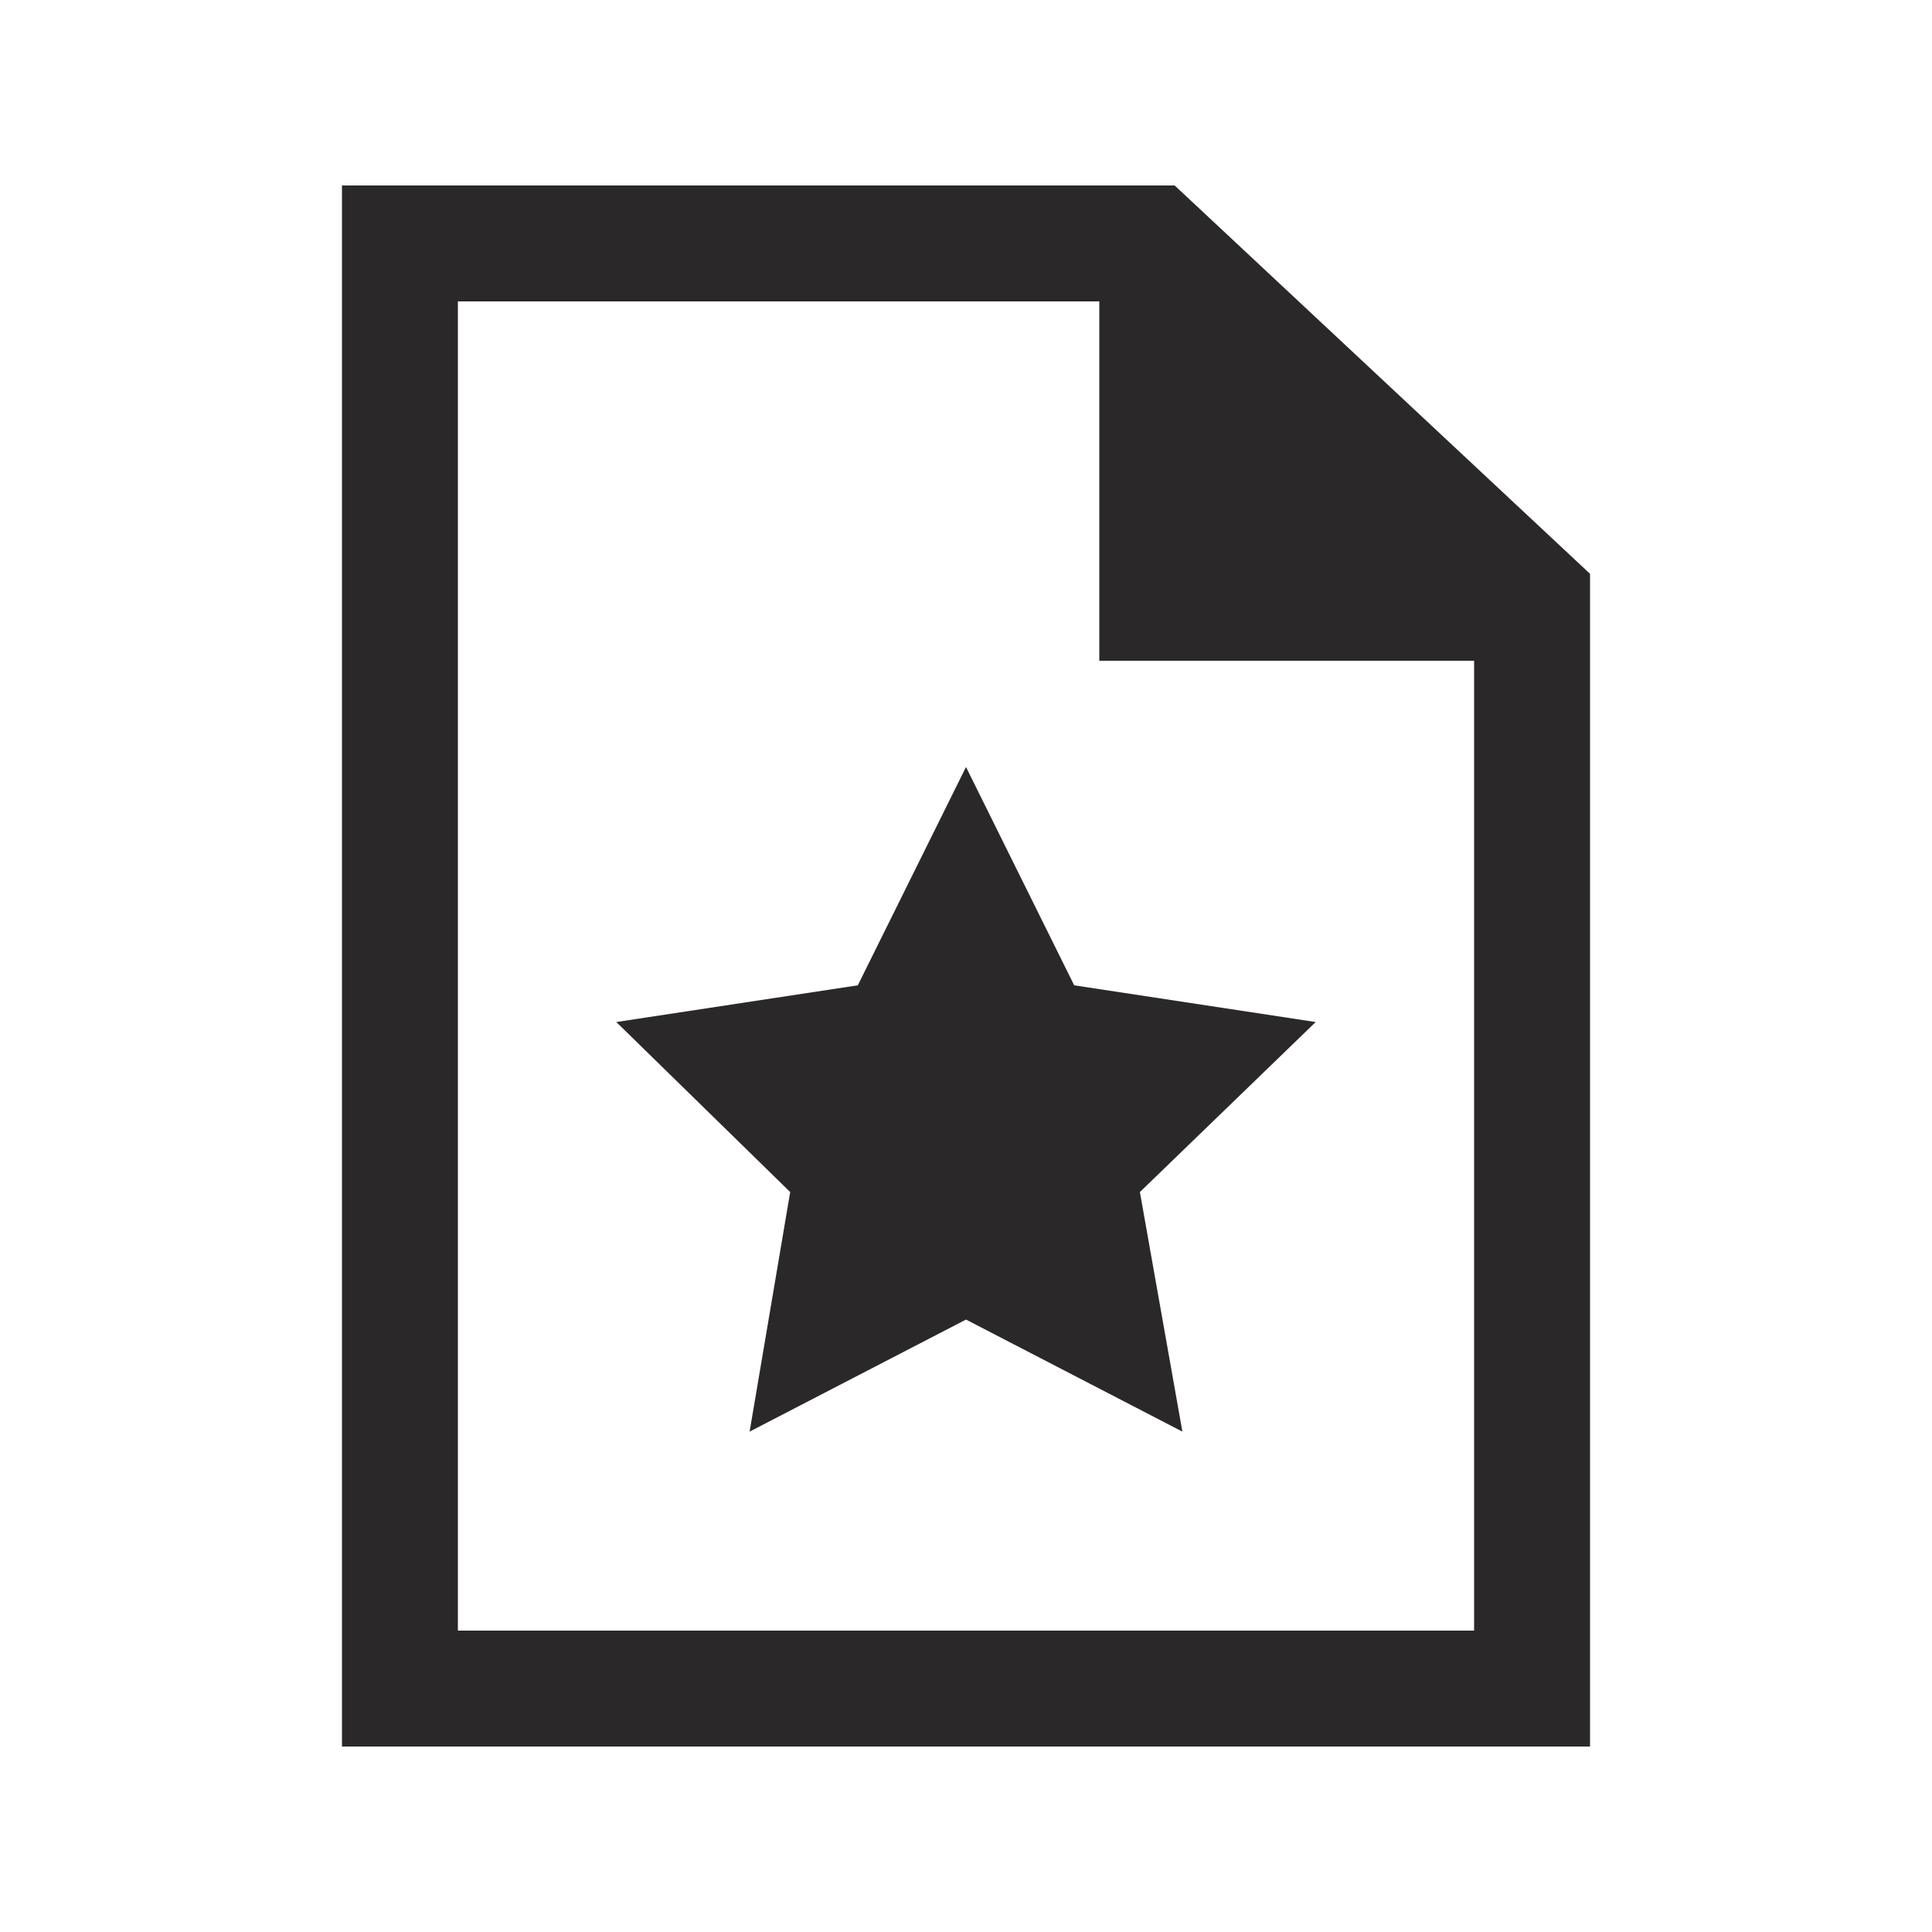 <?xml version="1.0" encoding="UTF-8"?>
<svg width="1200pt" height="1200pt" version="1.1" viewBox="0 0 1200 1200" xmlns="http://www.w3.org/2000/svg">
 <g fill="#2a2828">
  <path d="m212.4 115.2v969.6h775.2v-728.4l-258-241.2zm703.2 897.6h-631.2v-825.6h398.4v223.2h232.8z"/>
  <path d="m600 476.4-67.199 135.6-150 22.801 108 105.6-25.199 148.8 134.4-69.598 134.4 69.598-26.398-148.8 109.2-105.6-150-22.801z"/>
 </g>
</svg>
